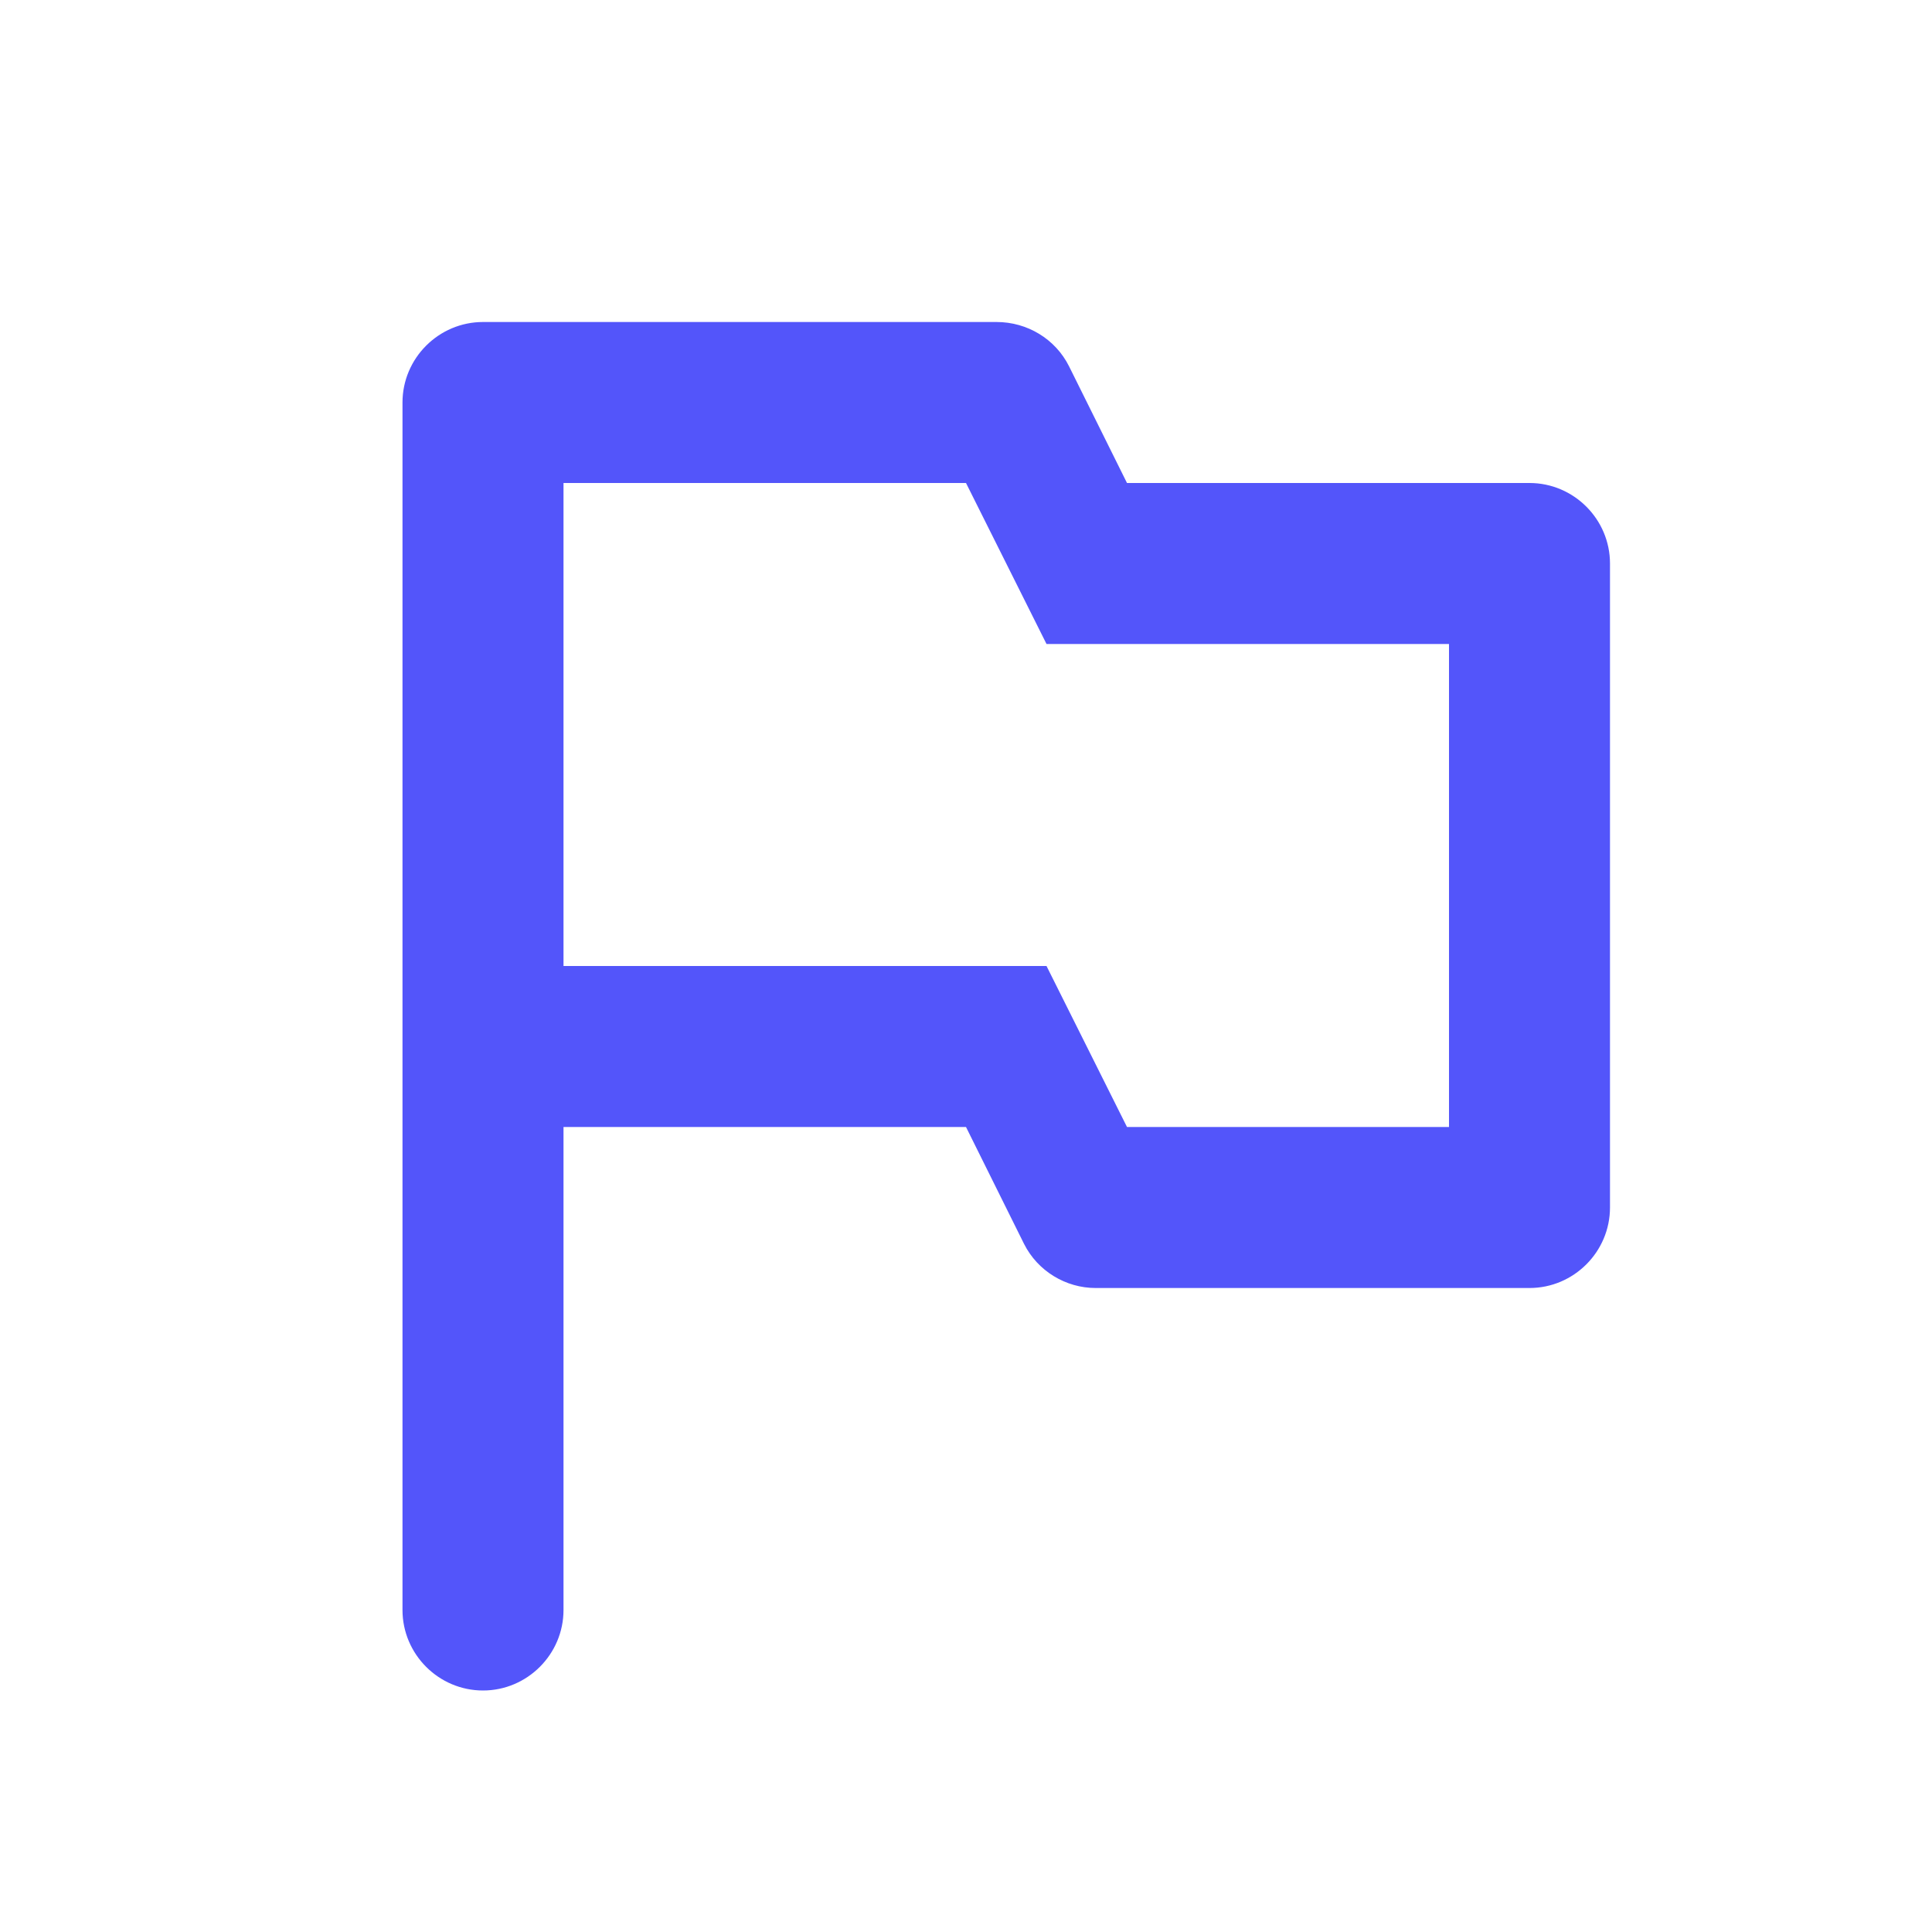 <svg width="100" height="100" viewBox="0 0 100 100" fill="none" xmlns="http://www.w3.org/2000/svg">
<path d="M58.333 25L55.333 18.958C54.625 17.542 53.167 16.667 51.583 16.667H25C22.708 16.667 20.833 18.542 20.833 20.833V83.333C20.833 85.625 22.708 87.5 25 87.5C27.292 87.5 29.167 85.625 29.167 83.333V58.333H50L53 64.375C53.708 65.792 55.167 66.667 56.708 66.667H79.167C81.458 66.667 83.333 64.792 83.333 62.5V29.167C83.333 26.875 81.458 25 79.167 25H58.333ZM75 58.333H58.333L54.167 50H29.167V25H50L54.167 33.333H75V58.333Z" fill="#5355FA"/>
</svg>
